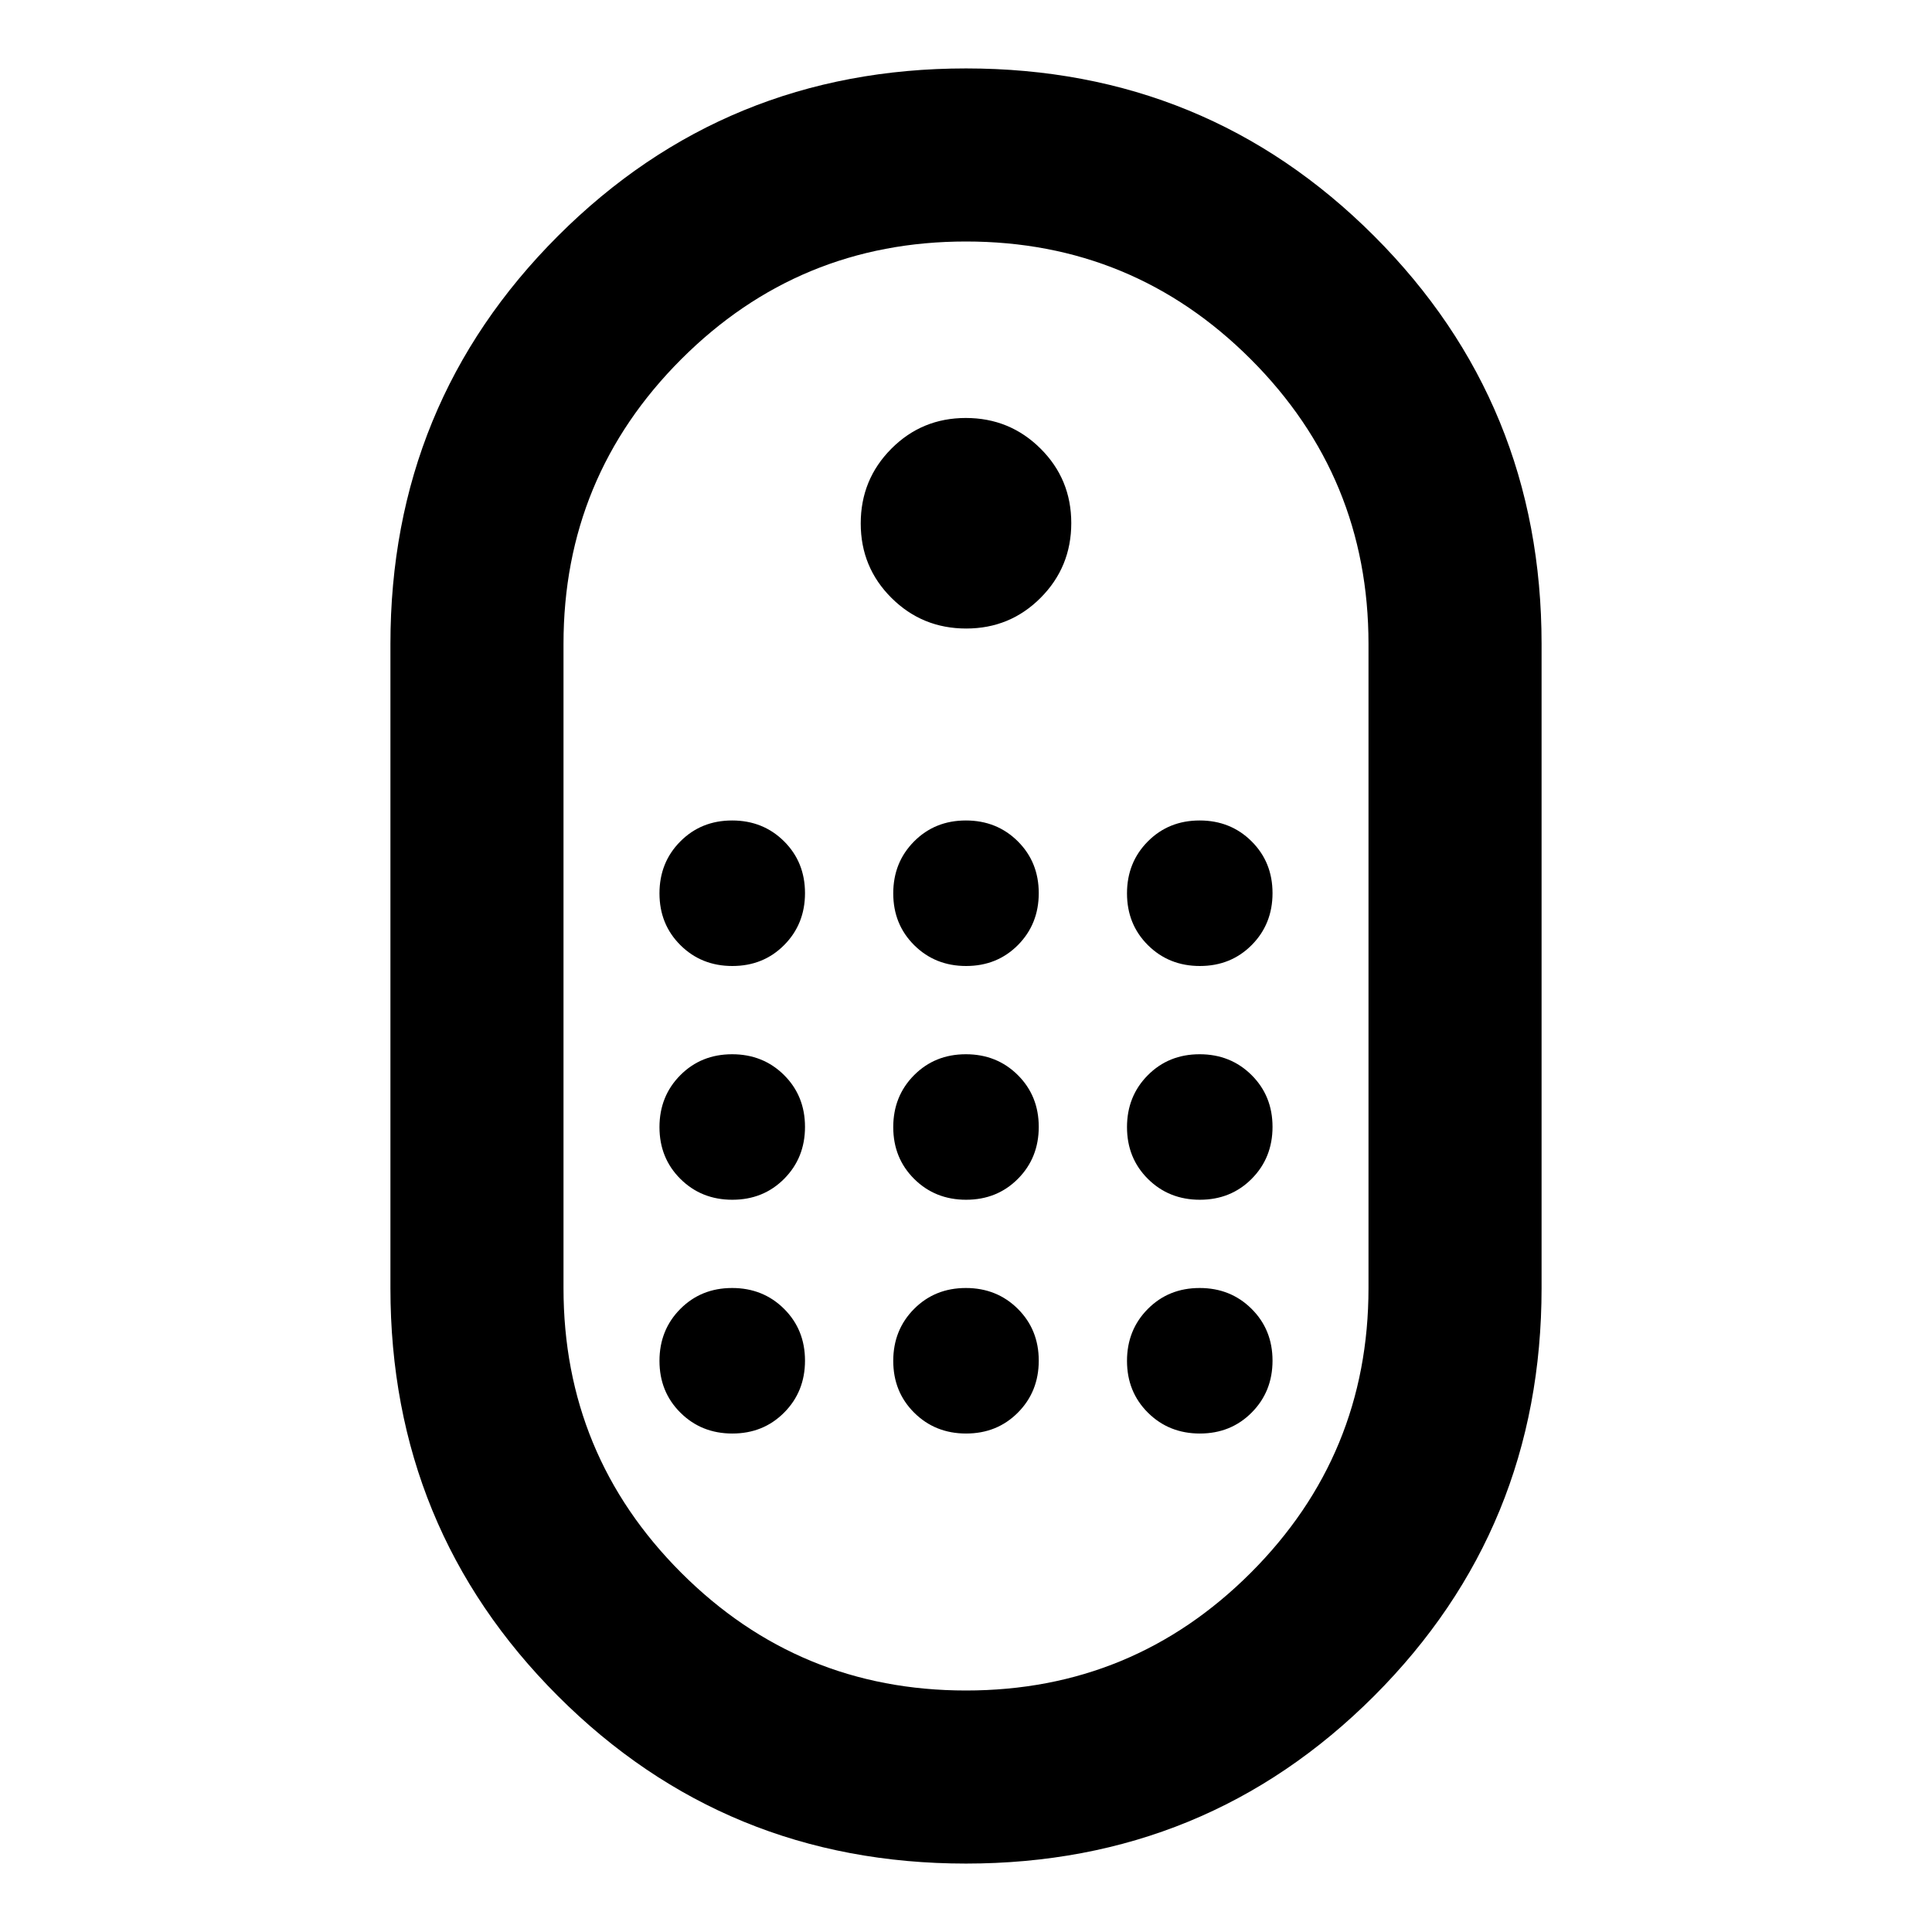 <svg xmlns="http://www.w3.org/2000/svg" height="24" viewBox="0 -960 960 960" width="24"><path d="M479.98-34q-119.52 0-202.75-83.25Q194-200.49 194-320v-320q0-119.51 83.25-202.75Q360.51-926 480.02-926q119.52 0 202.75 83.25Q766-759.51 766-640v320q0 119.51-83.25 202.75Q599.49-34 479.98-34Zm.02-86q83 0 141.5-58.5T680-320v-320q0-83-58.5-141.5T480-840q-83 0-141.5 58.5T280-640v320q0 83 58.5 141.5T480-120Zm.09-527.69q21.83 0 37.02-15.29 15.2-15.28 15.2-37.11t-15.29-37.02q-15.28-15.2-37.11-15.2t-37.02 15.29q-15.2 15.28-15.2 37.11t15.29 37.02q15.28 15.2 37.11 15.2ZM363.91-480q15.4 0 25.74-10.41Q400-500.83 400-516.22q0-15.39-10.41-25.74-10.42-10.35-25.81-10.35-15.39 0-25.74 10.42-10.35 10.41-10.35 25.8 0 15.4 10.42 25.74Q348.52-480 363.91-480Zm116.16 0q15.39 0 25.74-10.41 10.34-10.42 10.34-25.81 0-15.39-10.41-25.74-10.41-10.35-25.81-10.35-15.39 0-25.74 10.42-10.34 10.41-10.34 25.8 0 15.4 10.41 25.74Q464.67-480 480.07-480Zm116.15 0q15.39 0 25.74-10.41 10.35-10.42 10.35-25.81 0-15.39-10.42-25.74-10.41-10.35-25.8-10.35-15.4 0-25.74 10.42Q560-531.48 560-516.09q0 15.4 10.41 25.74Q580.83-480 596.22-480ZM363.91-363.85q15.4 0 25.74-10.41Q400-384.67 400-400.07q0-15.39-10.41-25.74-10.42-10.34-25.81-10.34-15.39 0-25.74 10.41-10.35 10.41-10.35 25.81 0 15.39 10.42 25.74 10.41 10.34 25.8 10.34Zm232.31 0q15.39 0 25.74-10.41 10.35-10.41 10.35-25.81 0-15.39-10.42-25.74-10.41-10.34-25.8-10.34-15.4 0-25.74 10.41Q560-415.33 560-399.93q0 15.39 10.41 25.74 10.42 10.34 25.81 10.34Zm-116.15 0q15.39 0 25.74-10.41 10.34-10.41 10.34-25.81 0-15.39-10.41-25.74-10.41-10.34-25.81-10.34-15.39 0-25.74 10.41-10.34 10.41-10.34 25.81 0 15.39 10.41 25.74 10.41 10.34 25.81 10.34ZM363.91-247.69q15.4 0 25.74-10.42Q400-268.52 400-283.91q0-15.4-10.41-25.74Q379.17-320 363.78-320q-15.39 0-25.74 10.41-10.35 10.42-10.35 25.81 0 15.39 10.42 25.74 10.41 10.35 25.8 10.35Zm232.31 0q15.39 0 25.74-10.42 10.35-10.41 10.35-25.8 0-15.4-10.42-25.74Q611.48-320 596.09-320q-15.4 0-25.74 10.41Q560-299.17 560-283.78q0 15.39 10.41 25.74 10.42 10.35 25.81 10.35Zm-116.15 0q15.39 0 25.74-10.42 10.34-10.41 10.34-25.8 0-15.4-10.41-25.74Q495.33-320 479.93-320q-15.39 0-25.74 10.41-10.34 10.42-10.34 25.81 0 15.39 10.41 25.74 10.41 10.35 25.81 10.35ZM480-480Z"/></svg>